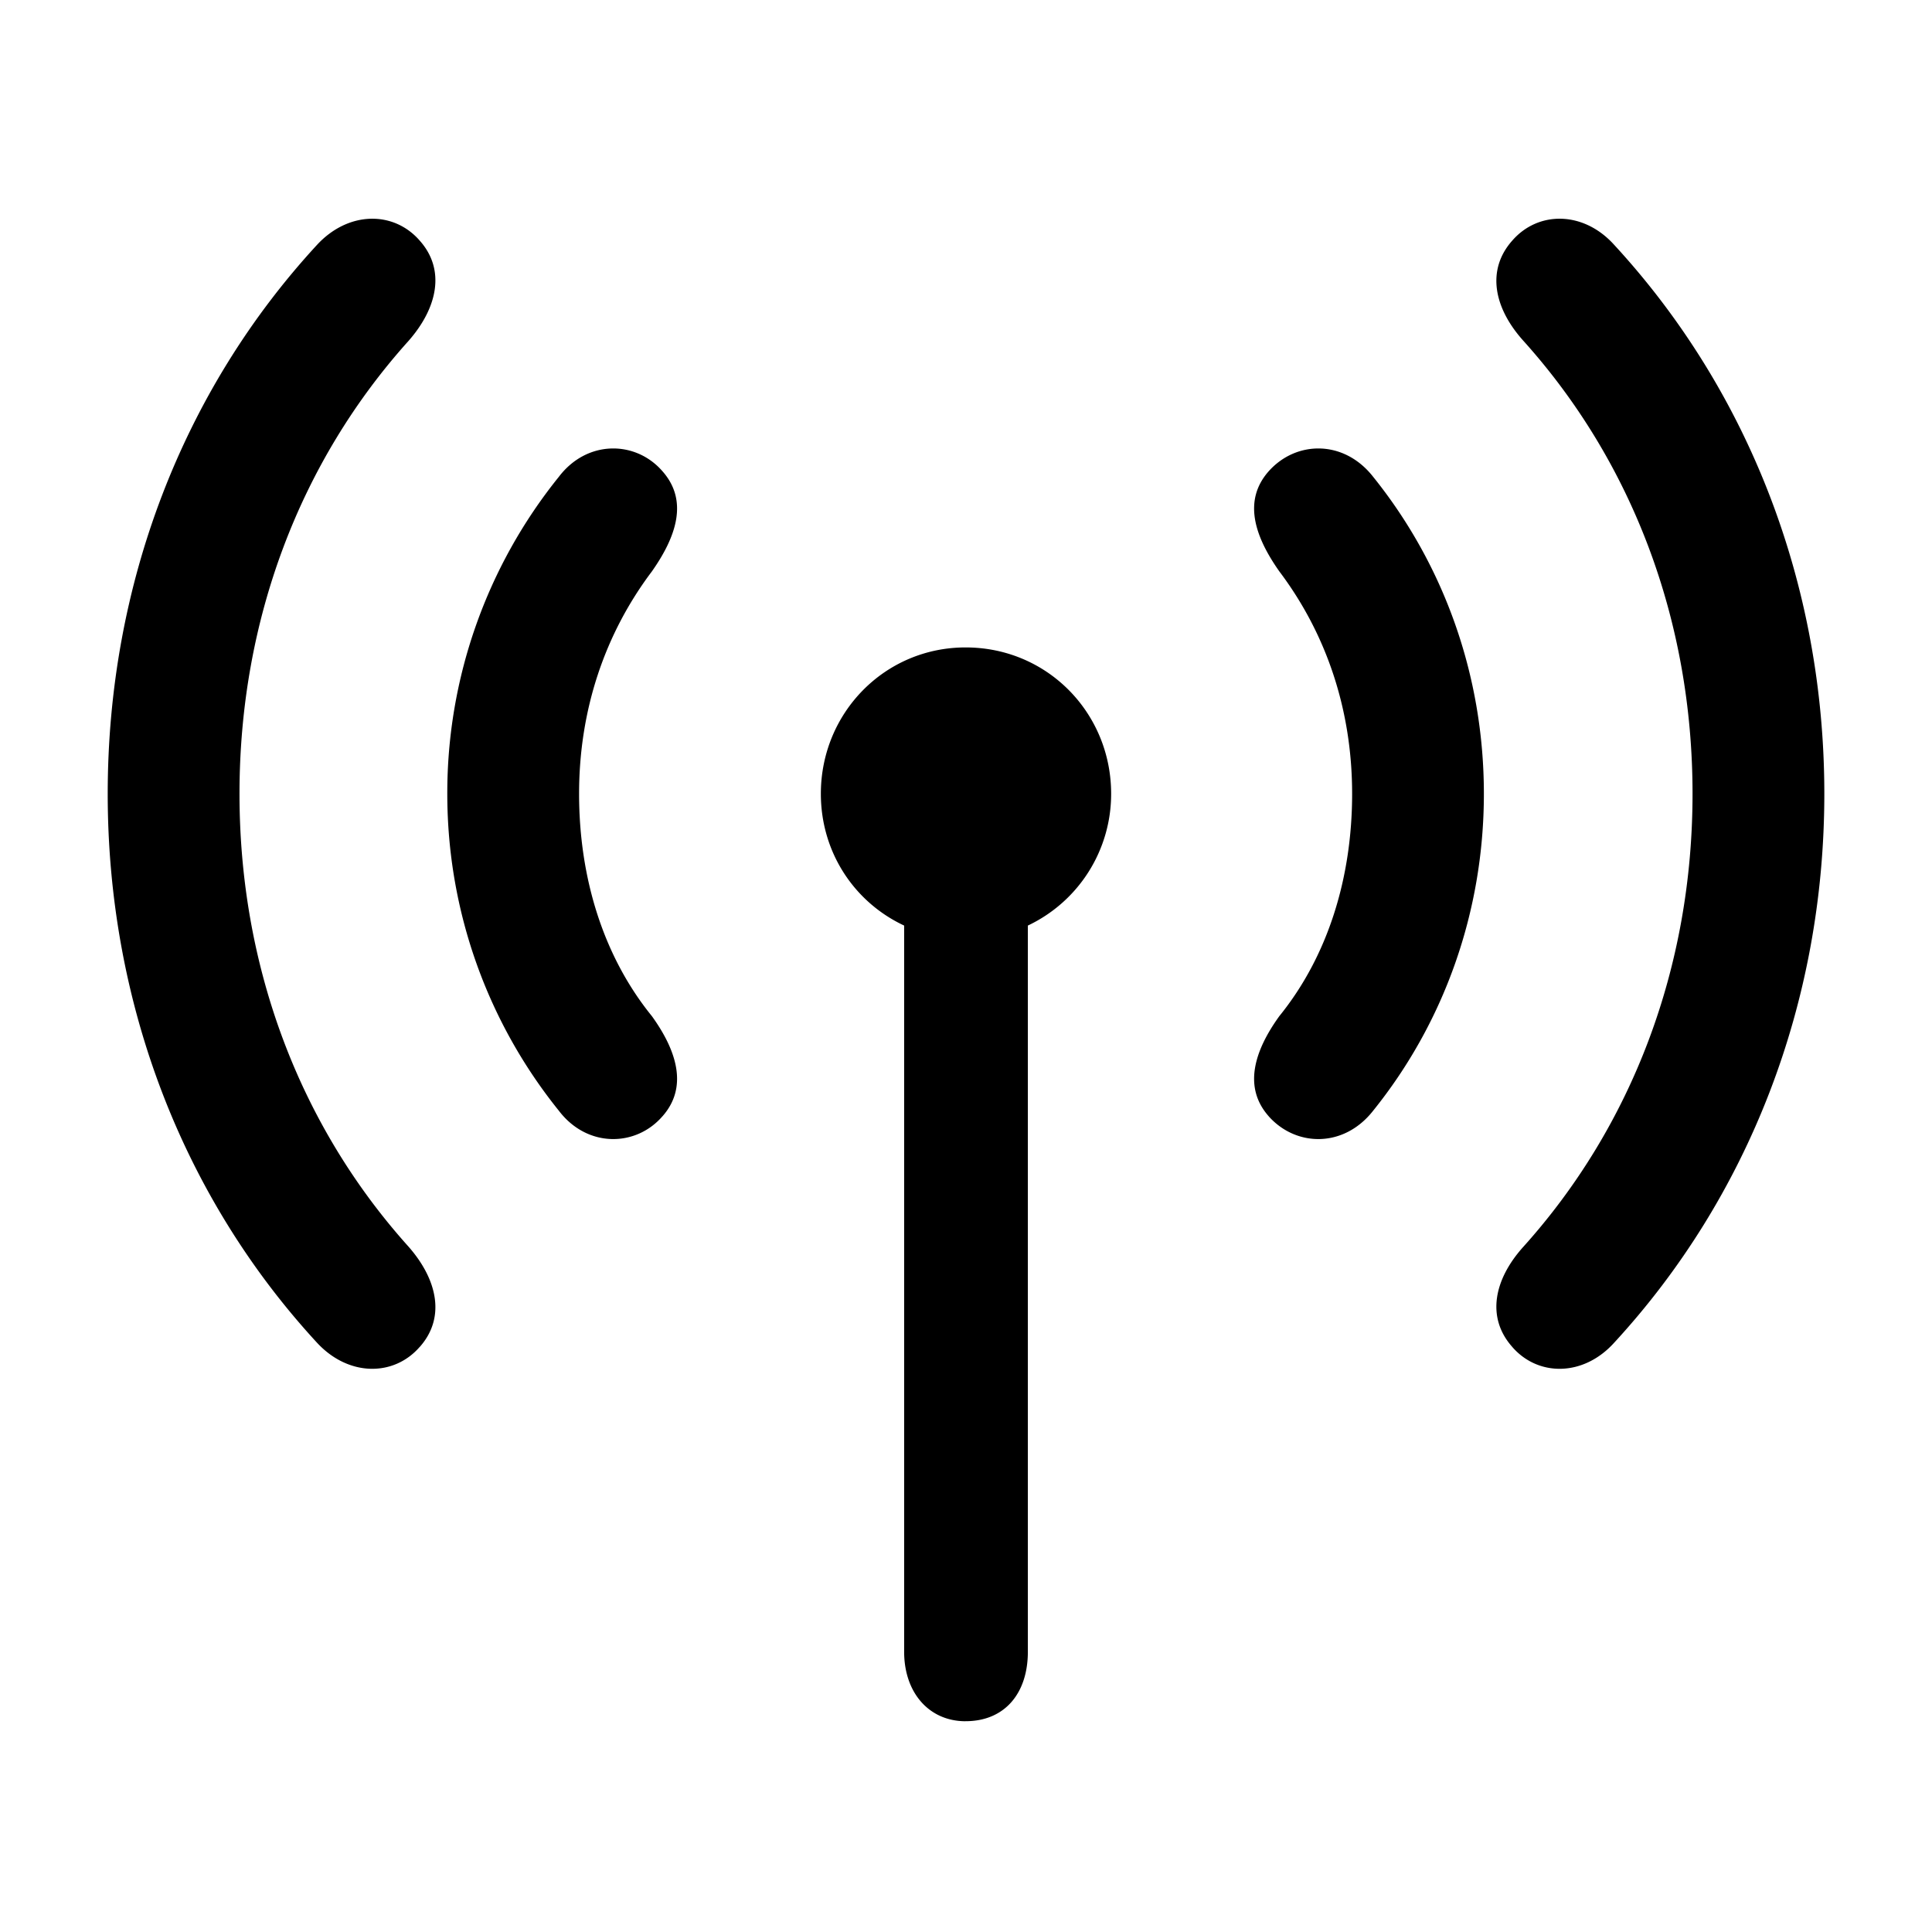 <svg xmlns="http://www.w3.org/2000/svg" width="56" height="56" viewBox="0 0 56 56"><path d="M43.832 39.04c.75.866 2.063.866 2.953-.118 3.89-4.219 6.094-9.844 6.094-15.914s-2.203-11.695-6.094-15.914c-.89-.985-2.203-.985-2.953-.118-.75.844-.539 1.946.328 2.907 3.14 3.492 4.899 8.086 4.899 13.125S47.3 32.64 44.16 36.133c-.867.96-1.078 2.062-.328 2.906Zm-31.664 0c.75-.845.516-1.946-.328-2.907-3.14-3.492-4.898-8.086-4.898-13.125 0-5.04 1.757-9.633 4.898-13.125.844-.961 1.078-2.063.328-2.906-.75-.868-2.062-.868-2.976.117-3.891 4.219-6.07 9.843-6.07 15.914S5.3 34.703 9.191 38.922c.913.984 2.226.984 2.976.117Zm7.031-6.68c.75-.844.422-1.9-.304-2.907-1.407-1.734-2.11-4.008-2.11-6.445s.75-4.64 2.11-6.445c.726-1.032 1.054-2.063.304-2.907-.773-.89-2.18-.914-3 .164a14.6 14.6 0 0 0-3.234 9.188c0 3.445 1.195 6.656 3.234 9.187.82 1.078 2.227 1.055 3 .164Zm17.578 0c.797.89 2.18.913 3.024-.165 2.039-2.53 3.21-5.742 3.21-9.187s-1.171-6.656-3.21-9.188c-.844-1.078-2.227-1.054-3.024-.164-.75.844-.422 1.875.305 2.906 1.36 1.805 2.11 4.008 2.11 6.446s-.704 4.71-2.11 6.445c-.727 1.008-1.055 2.063-.305 2.906Zm-8.789 17.53c1.125 0 1.805-.796 1.805-2.015V26.828a4.22 4.22 0 0 0 2.414-3.82c0-2.344-1.852-4.242-4.219-4.242-2.343 0-4.195 1.898-4.195 4.242 0 1.687.961 3.14 2.414 3.82v21.047c0 1.195.727 2.016 1.781 2.016Z"/></svg>
